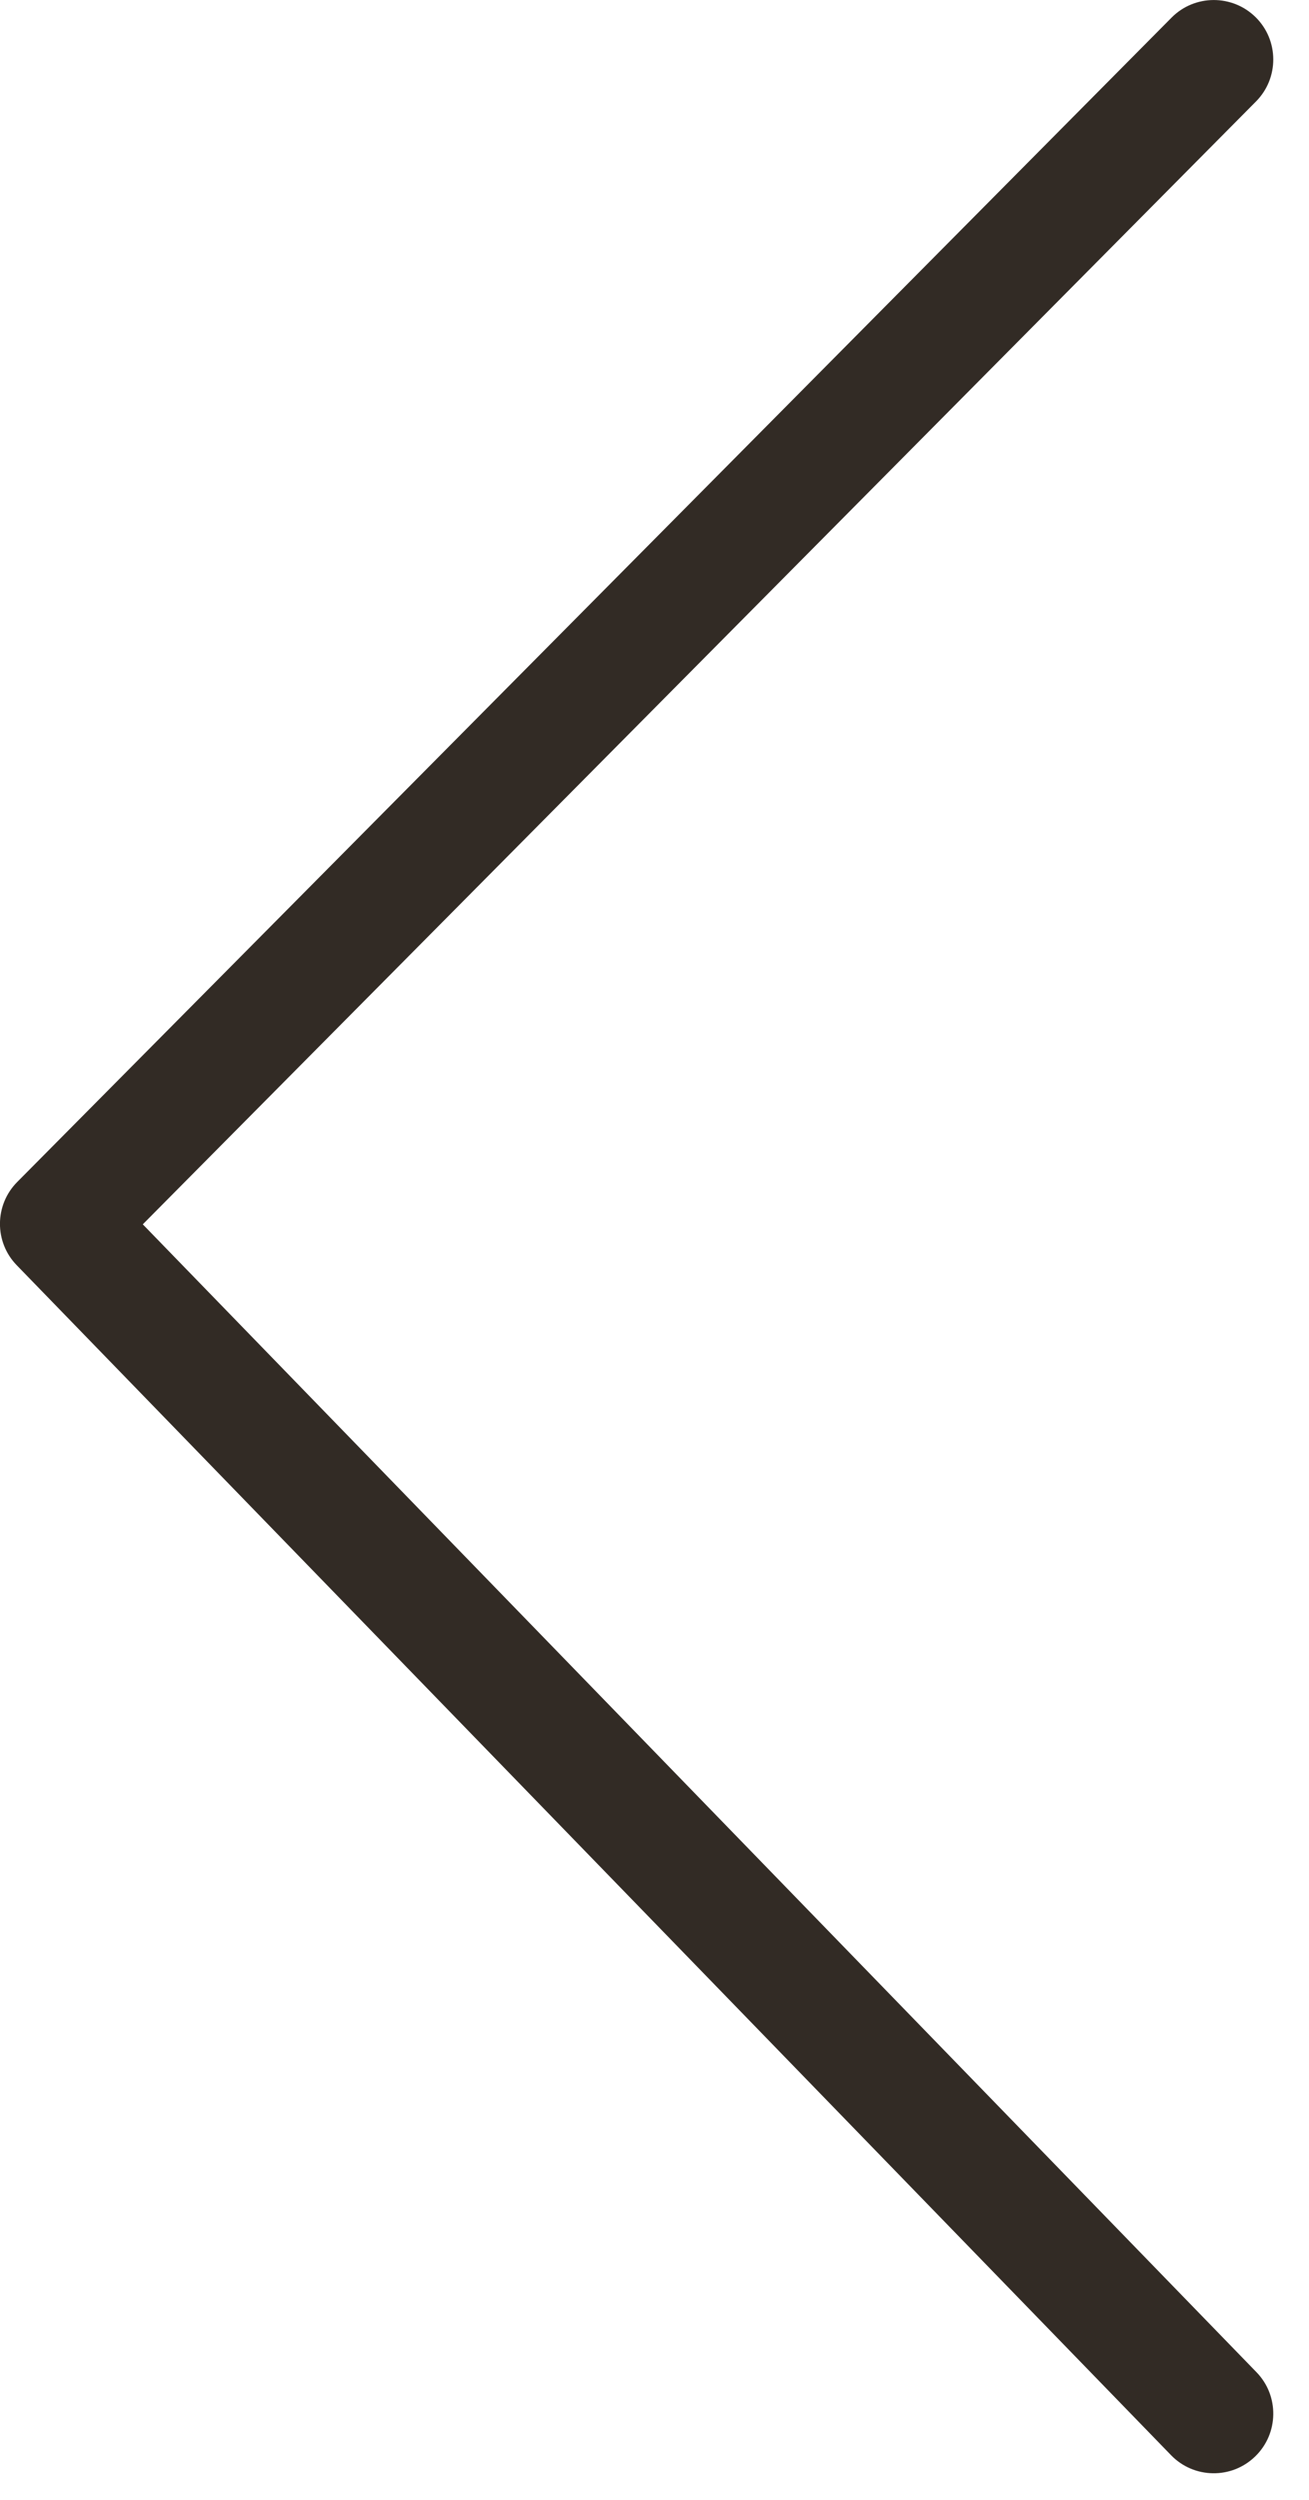<?xml version="1.0" encoding="utf-8"?>
<svg width="11px" height="21px" viewBox="0 0 11 21" version="1.1" xmlns:xlink="http://www.w3.org/1999/xlink" xmlns="http://www.w3.org/2000/svg">
  <desc>Created with Lunacy</desc>
  <path d="M1.2 10.285L10.555 0.852C10.749 0.656 10.748 0.339 10.552 0.145C10.356 -0.049 10.039 -0.048 9.845 0.148L0.145 9.929C-0.047 10.122 -0.049 10.434 0.141 10.629L9.841 20.625C10.033 20.823 10.35 20.828 10.548 20.635C10.746 20.443 10.751 20.126 10.559 19.928L1.2 10.285Z" id="arrow" fill="#322B25" stroke="none" />
</svg>